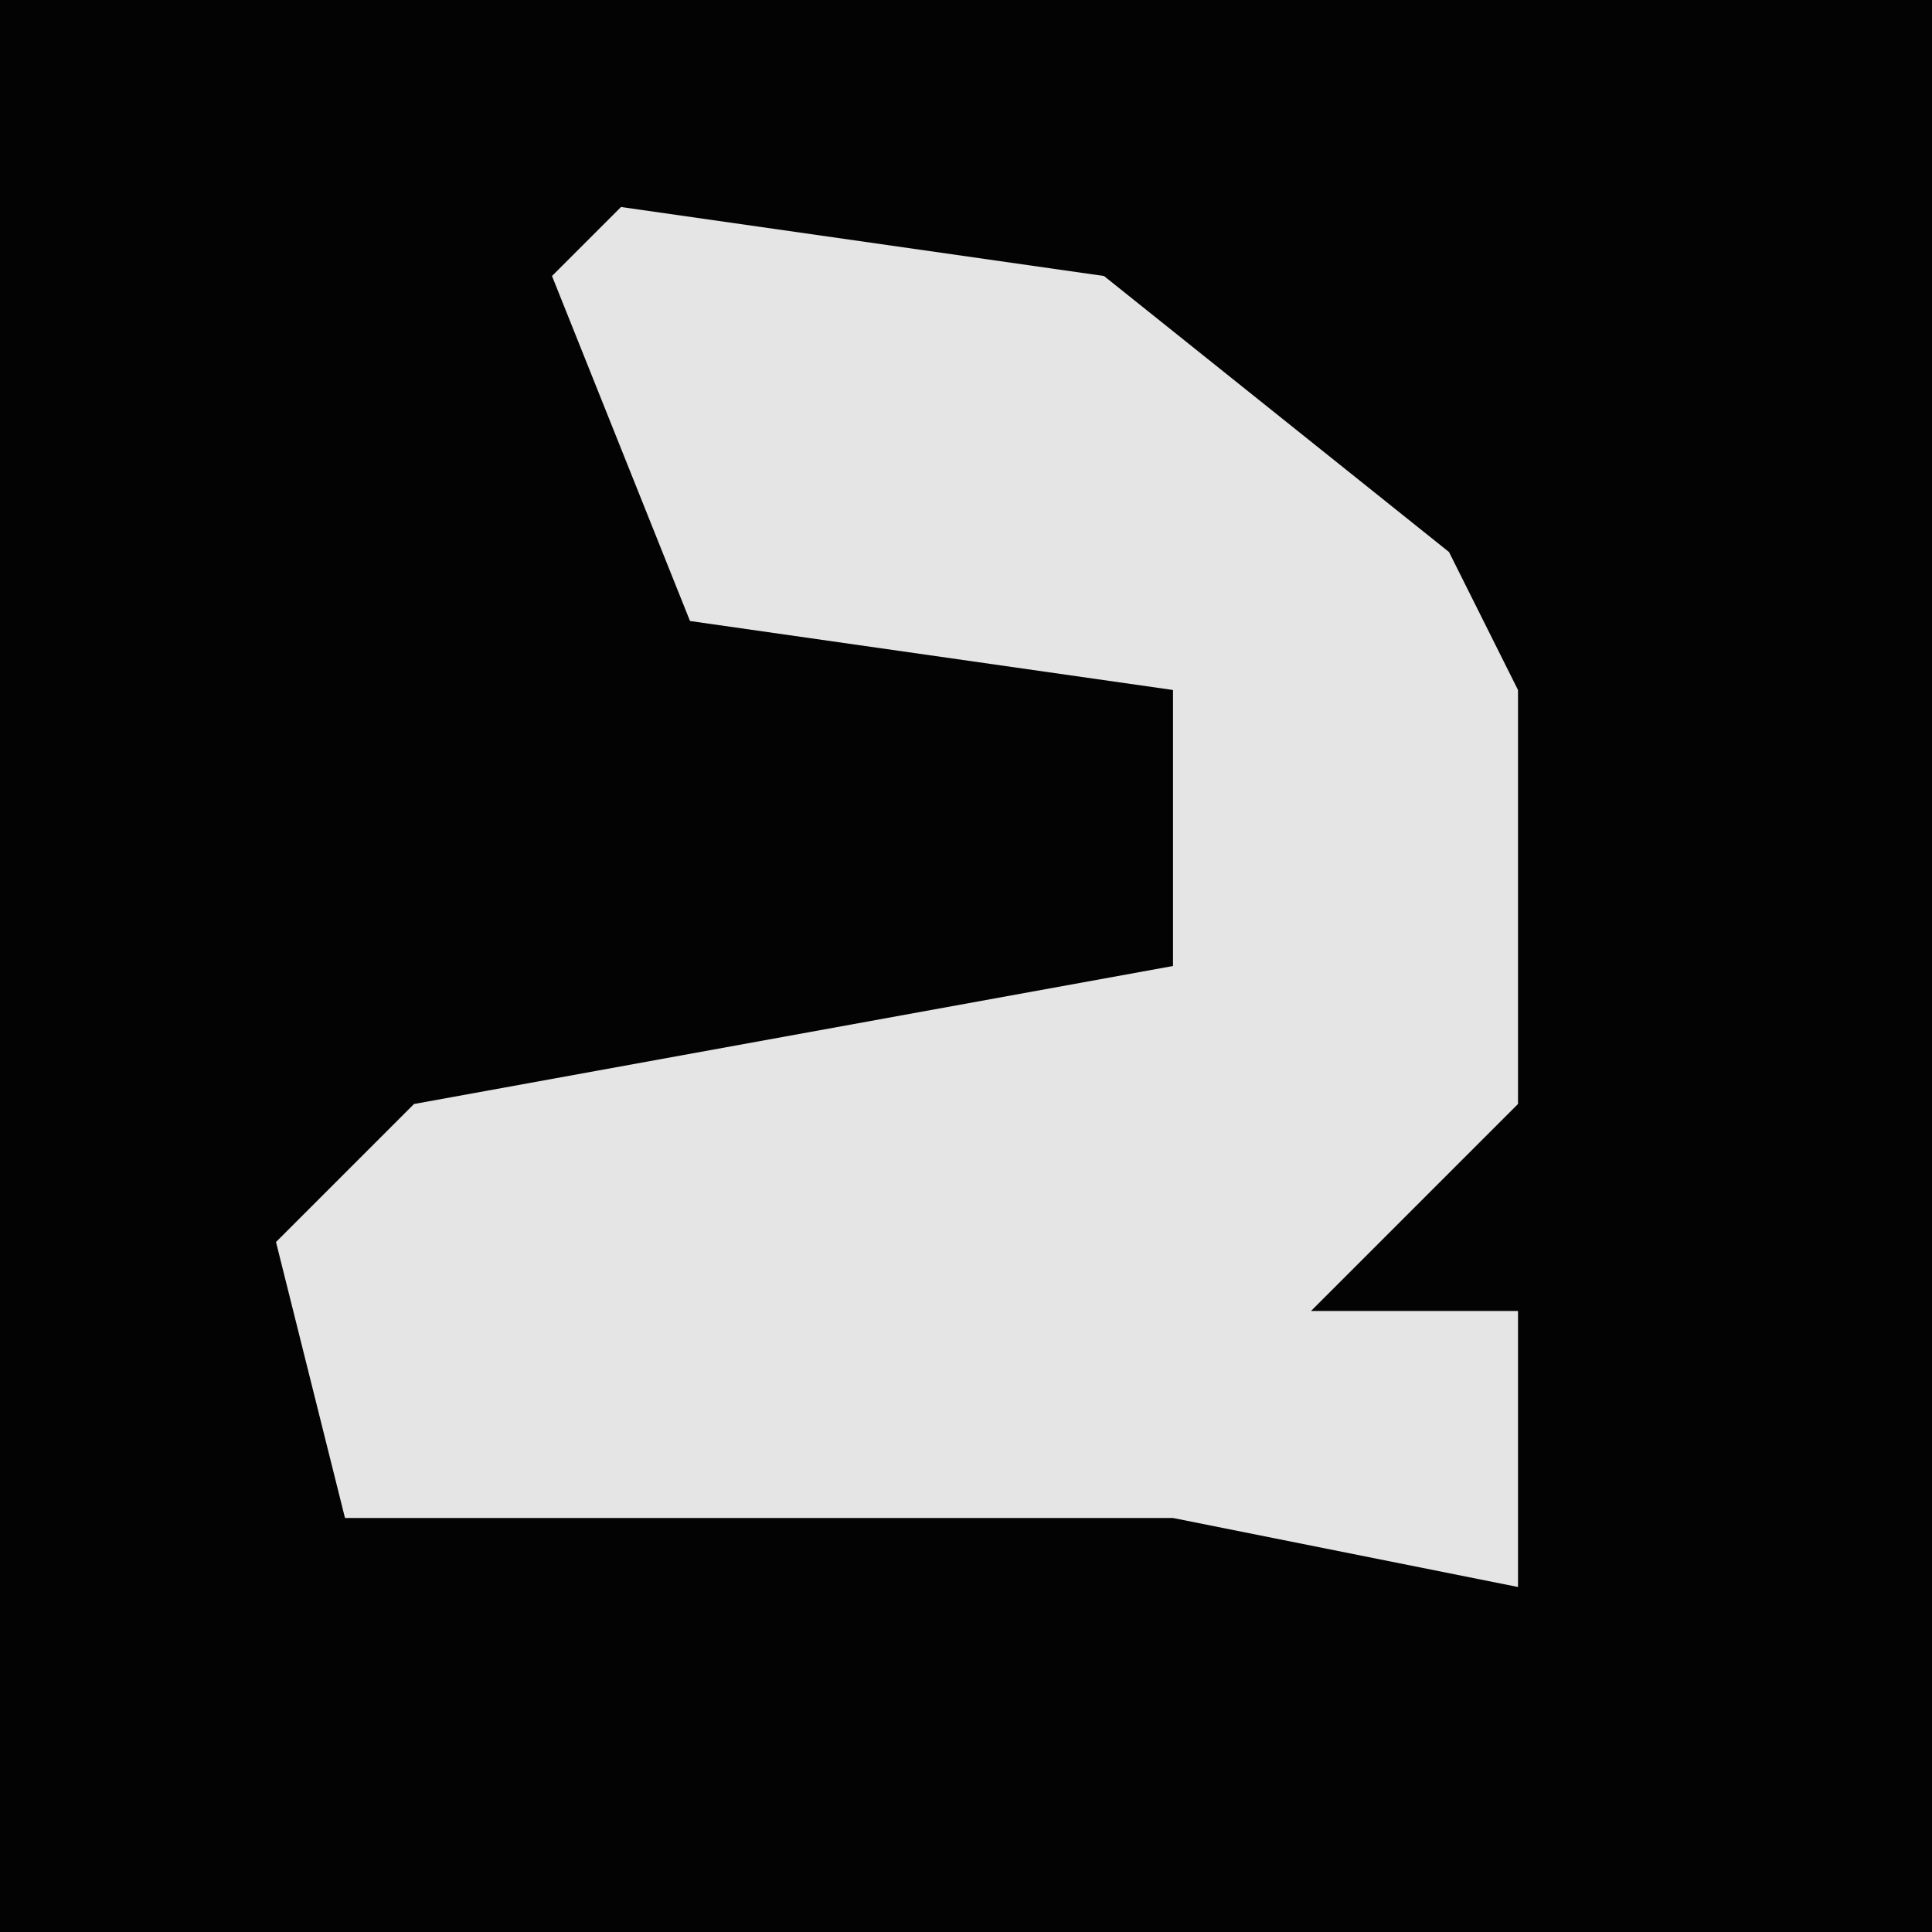 <?xml version="1.0" encoding="UTF-8"?>
<svg version="1.1" xmlns="http://www.w3.org/2000/svg" width="28" height="28">
<path d="M0,0 L28,0 L28,28 L0,28 Z " fill="#030303" transform="translate(0,0)"/>
<path d="M0,0 L7,1 L12,5 L13,7 L13,13 L10,16 L13,16 L13,20 L8,19 L-4,19 L-5,15 L-3,13 L8,11 L8,7 L1,6 L-1,1 Z " fill="#E5E5E5" transform="translate(9,3)"/>
</svg>
